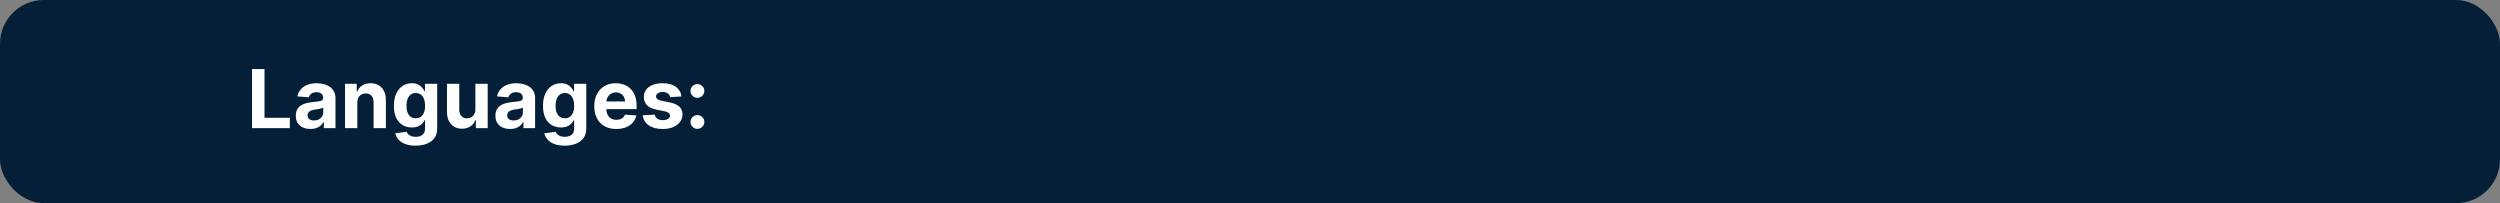 <svg width="800" height="65" viewBox="0 0 800 65" fill="none" xmlns="http://www.w3.org/2000/svg">
<rect x="0" y="0" width="800" height="65" fill="#808080" stroke="none"/>
<rect width="800" height="65" rx="14" fill="#051F39"/>
<path d="M80.644 41V22.091H84.641V37.704H92.748V41H80.644ZM99.366 41.268C98.461 41.268 97.654 41.111 96.947 40.797C96.239 40.477 95.679 40.006 95.266 39.384C94.86 38.756 94.657 37.975 94.657 37.039C94.657 36.251 94.801 35.59 95.091 35.054C95.38 34.519 95.774 34.088 96.272 33.761C96.771 33.435 97.337 33.189 97.971 33.023C98.612 32.856 99.282 32.74 99.984 32.672C100.809 32.586 101.474 32.506 101.979 32.432C102.483 32.352 102.849 32.235 103.077 32.081C103.305 31.927 103.419 31.699 103.419 31.398V31.342C103.419 30.758 103.234 30.305 102.865 29.985C102.502 29.665 101.985 29.505 101.314 29.505C100.606 29.505 100.043 29.662 99.624 29.976C99.206 30.284 98.929 30.671 98.793 31.139L95.155 30.844C95.34 29.982 95.703 29.237 96.245 28.609C96.787 27.975 97.485 27.489 98.341 27.151C99.203 26.806 100.2 26.634 101.332 26.634C102.12 26.634 102.874 26.726 103.594 26.91C104.321 27.095 104.964 27.381 105.524 27.769C106.09 28.157 106.537 28.655 106.863 29.265C107.189 29.868 107.352 30.591 107.352 31.435V41H103.622V39.033H103.511C103.283 39.477 102.979 39.867 102.597 40.206C102.215 40.538 101.757 40.8 101.221 40.991C100.686 41.175 100.067 41.268 99.366 41.268ZM100.492 38.553C101.071 38.553 101.581 38.439 102.025 38.212C102.468 37.978 102.816 37.664 103.068 37.27C103.32 36.876 103.447 36.43 103.447 35.931V34.426C103.323 34.506 103.154 34.58 102.939 34.648C102.729 34.709 102.492 34.768 102.228 34.823C101.963 34.872 101.698 34.919 101.434 34.962C101.169 34.999 100.929 35.032 100.714 35.063C100.252 35.131 99.849 35.239 99.504 35.386C99.159 35.534 98.892 35.734 98.701 35.986C98.51 36.233 98.415 36.541 98.415 36.91C98.415 37.445 98.609 37.855 98.996 38.138C99.39 38.415 99.889 38.553 100.492 38.553ZM114.337 32.801V41H110.404V26.818H114.152V29.32H114.318C114.632 28.495 115.159 27.843 115.897 27.363C116.636 26.877 117.531 26.634 118.584 26.634C119.569 26.634 120.427 26.849 121.16 27.28C121.892 27.711 122.462 28.326 122.868 29.126C123.274 29.921 123.477 30.868 123.477 31.97V41H119.544V32.672C119.55 31.804 119.329 31.127 118.879 30.641C118.43 30.148 117.811 29.902 117.024 29.902C116.494 29.902 116.026 30.016 115.62 30.244C115.22 30.471 114.906 30.804 114.678 31.241C114.457 31.672 114.343 32.192 114.337 32.801ZM132.967 46.614C131.692 46.614 130.6 46.438 129.689 46.087C128.784 45.743 128.064 45.272 127.528 44.675C126.993 44.078 126.645 43.407 126.485 42.662L130.123 42.173C130.234 42.456 130.409 42.72 130.649 42.967C130.889 43.213 131.206 43.41 131.6 43.557C132 43.711 132.487 43.788 133.059 43.788C133.915 43.788 134.619 43.579 135.173 43.16C135.733 42.748 136.013 42.056 136.013 41.083V38.489H135.847C135.675 38.883 135.416 39.255 135.072 39.606C134.727 39.957 134.284 40.243 133.742 40.465C133.201 40.686 132.554 40.797 131.803 40.797C130.738 40.797 129.769 40.551 128.895 40.058C128.027 39.56 127.335 38.8 126.817 37.778C126.307 36.75 126.051 35.451 126.051 33.881C126.051 32.275 126.313 30.933 126.836 29.856C127.359 28.779 128.055 27.972 128.923 27.437C129.797 26.901 130.754 26.634 131.794 26.634C132.588 26.634 133.253 26.769 133.788 27.04C134.324 27.305 134.755 27.637 135.081 28.037C135.413 28.431 135.669 28.819 135.847 29.2H135.995V26.818H139.901V41.139C139.901 42.345 139.605 43.354 139.014 44.167C138.423 44.979 137.605 45.589 136.558 45.995C135.518 46.407 134.321 46.614 132.967 46.614ZM133.05 37.842C133.684 37.842 134.219 37.685 134.656 37.371C135.099 37.051 135.438 36.596 135.672 36.005C135.912 35.408 136.032 34.694 136.032 33.863C136.032 33.032 135.915 32.312 135.681 31.702C135.447 31.087 135.109 30.61 134.665 30.271C134.222 29.933 133.684 29.764 133.05 29.764C132.403 29.764 131.859 29.939 131.415 30.29C130.972 30.634 130.637 31.115 130.409 31.73C130.181 32.346 130.067 33.057 130.067 33.863C130.067 34.682 130.181 35.389 130.409 35.986C130.643 36.577 130.978 37.036 131.415 37.362C131.859 37.682 132.403 37.842 133.05 37.842ZM152.125 34.962V26.818H156.058V41H152.282V38.424H152.134C151.814 39.255 151.282 39.923 150.537 40.428C149.798 40.932 148.897 41.185 147.832 41.185C146.884 41.185 146.05 40.969 145.33 40.538C144.609 40.108 144.046 39.495 143.64 38.701C143.24 37.907 143.037 36.956 143.031 35.848V26.818H146.964V35.146C146.97 35.983 147.195 36.645 147.638 37.131C148.081 37.618 148.675 37.861 149.42 37.861C149.894 37.861 150.337 37.753 150.749 37.538C151.162 37.316 151.494 36.99 151.746 36.559C152.005 36.128 152.131 35.596 152.125 34.962ZM163.248 41.268C162.344 41.268 161.537 41.111 160.829 40.797C160.122 40.477 159.561 40.006 159.149 39.384C158.743 38.756 158.54 37.975 158.54 37.039C158.54 36.251 158.684 35.59 158.974 35.054C159.263 34.519 159.657 34.088 160.155 33.761C160.654 33.435 161.22 33.189 161.854 33.023C162.494 32.856 163.165 32.74 163.867 32.672C164.692 32.586 165.357 32.506 165.861 32.432C166.366 32.352 166.732 32.235 166.96 32.081C167.188 31.927 167.302 31.699 167.302 31.398V31.342C167.302 30.758 167.117 30.305 166.748 29.985C166.385 29.665 165.867 29.505 165.197 29.505C164.489 29.505 163.925 29.662 163.507 29.976C163.088 30.284 162.811 30.671 162.676 31.139L159.038 30.844C159.223 29.982 159.586 29.237 160.128 28.609C160.669 27.975 161.368 27.489 162.224 27.151C163.085 26.806 164.082 26.634 165.215 26.634C166.003 26.634 166.757 26.726 167.477 26.91C168.203 27.095 168.847 27.381 169.407 27.769C169.973 28.157 170.419 28.655 170.746 29.265C171.072 29.868 171.235 30.591 171.235 31.435V41H167.505V39.033H167.394C167.166 39.477 166.862 39.867 166.48 40.206C166.098 40.538 165.64 40.8 165.104 40.991C164.569 41.175 163.95 41.268 163.248 41.268ZM164.375 38.553C164.953 38.553 165.464 38.439 165.907 38.212C166.351 37.978 166.698 37.664 166.951 37.27C167.203 36.876 167.329 36.43 167.329 35.931V34.426C167.206 34.506 167.037 34.58 166.822 34.648C166.612 34.709 166.375 34.768 166.111 34.823C165.846 34.872 165.581 34.919 165.317 34.962C165.052 34.999 164.812 35.032 164.596 35.063C164.135 35.131 163.732 35.239 163.387 35.386C163.042 35.534 162.774 35.734 162.584 35.986C162.393 36.233 162.297 36.541 162.297 36.91C162.297 37.445 162.491 37.855 162.879 38.138C163.273 38.415 163.772 38.553 164.375 38.553ZM180.676 46.614C179.401 46.614 178.309 46.438 177.398 46.087C176.493 45.743 175.773 45.272 175.237 44.675C174.702 44.078 174.354 43.407 174.194 42.662L177.832 42.173C177.943 42.456 178.118 42.72 178.358 42.967C178.598 43.213 178.915 43.41 179.309 43.557C179.709 43.711 180.195 43.788 180.768 43.788C181.624 43.788 182.328 43.579 182.882 43.16C183.442 42.748 183.722 42.056 183.722 41.083V38.489H183.556C183.384 38.883 183.125 39.255 182.781 39.606C182.436 39.957 181.993 40.243 181.451 40.465C180.91 40.686 180.263 40.797 179.512 40.797C178.447 40.797 177.478 40.551 176.604 40.058C175.736 39.56 175.044 38.8 174.526 37.778C174.016 36.75 173.76 35.451 173.76 33.881C173.76 32.275 174.022 30.933 174.545 29.856C175.068 28.779 175.764 27.972 176.632 27.437C177.506 26.901 178.463 26.634 179.503 26.634C180.297 26.634 180.962 26.769 181.497 27.04C182.033 27.305 182.464 27.637 182.79 28.037C183.122 28.431 183.378 28.819 183.556 29.2H183.704V26.818H187.61V41.139C187.61 42.345 187.314 43.354 186.723 44.167C186.132 44.979 185.314 45.589 184.267 45.995C183.227 46.407 182.03 46.614 180.676 46.614ZM180.759 37.842C181.393 37.842 181.928 37.685 182.365 37.371C182.808 37.051 183.147 36.596 183.381 36.005C183.621 35.408 183.741 34.694 183.741 33.863C183.741 33.032 183.624 32.312 183.39 31.702C183.156 31.087 182.818 30.61 182.374 30.271C181.931 29.933 181.393 29.764 180.759 29.764C180.112 29.764 179.568 29.939 179.124 30.29C178.681 30.634 178.346 31.115 178.118 31.73C177.89 32.346 177.776 33.057 177.776 33.863C177.776 34.682 177.89 35.389 178.118 35.986C178.352 36.577 178.687 37.036 179.124 37.362C179.568 37.682 180.112 37.842 180.759 37.842ZM197.203 41.277C195.744 41.277 194.488 40.981 193.436 40.391C192.389 39.794 191.583 38.95 191.017 37.861C190.45 36.765 190.167 35.469 190.167 33.974C190.167 32.515 190.45 31.235 191.017 30.133C191.583 29.031 192.38 28.172 193.408 27.557C194.442 26.941 195.655 26.634 197.046 26.634C197.981 26.634 198.852 26.784 199.659 27.086C200.471 27.381 201.179 27.828 201.782 28.425C202.392 29.022 202.865 29.773 203.204 30.678C203.543 31.576 203.712 32.629 203.712 33.835V34.916H191.737V32.478H200.009C200.009 31.912 199.886 31.41 199.64 30.973C199.394 30.536 199.052 30.194 198.615 29.948C198.184 29.696 197.683 29.57 197.11 29.57C196.513 29.57 195.984 29.708 195.522 29.985C195.067 30.256 194.71 30.622 194.451 31.084C194.193 31.539 194.06 32.047 194.054 32.607V34.925C194.054 35.626 194.183 36.233 194.442 36.744C194.707 37.255 195.079 37.648 195.559 37.925C196.039 38.202 196.609 38.341 197.267 38.341C197.704 38.341 198.104 38.279 198.468 38.156C198.831 38.033 199.142 37.849 199.4 37.602C199.659 37.356 199.856 37.054 199.991 36.697L203.629 36.938C203.444 37.812 203.066 38.575 202.493 39.227C201.927 39.874 201.194 40.378 200.296 40.742C199.403 41.099 198.372 41.277 197.203 41.277ZM218.078 30.862L214.477 31.084C214.416 30.776 214.284 30.499 214.08 30.253C213.877 30 213.61 29.8 213.277 29.653C212.951 29.499 212.56 29.422 212.105 29.422C211.495 29.422 210.981 29.551 210.563 29.81C210.144 30.062 209.935 30.401 209.935 30.825C209.935 31.164 210.07 31.45 210.341 31.684C210.612 31.918 211.077 32.106 211.735 32.247L214.302 32.764C215.681 33.047 216.709 33.503 217.386 34.131C218.063 34.758 218.401 35.583 218.401 36.605C218.401 37.535 218.128 38.35 217.58 39.052C217.038 39.754 216.293 40.301 215.345 40.695C214.404 41.083 213.317 41.277 212.086 41.277C210.209 41.277 208.713 40.886 207.599 40.104C206.491 39.316 205.842 38.245 205.651 36.891L209.519 36.688C209.636 37.261 209.919 37.698 210.369 37.999C210.818 38.295 211.394 38.443 212.095 38.443C212.785 38.443 213.339 38.31 213.757 38.045C214.182 37.775 214.397 37.427 214.404 37.002C214.397 36.645 214.247 36.353 213.951 36.125C213.656 35.891 213.2 35.713 212.585 35.59L210.129 35.1C208.744 34.823 207.713 34.343 207.036 33.66C206.365 32.977 206.029 32.106 206.029 31.047C206.029 30.136 206.276 29.351 206.768 28.692C207.267 28.034 207.965 27.526 208.864 27.169C209.769 26.812 210.827 26.634 212.04 26.634C213.831 26.634 215.241 27.012 216.269 27.769C217.303 28.526 217.906 29.557 218.078 30.862ZM223.177 41.24C222.568 41.24 222.045 41.025 221.608 40.594C221.177 40.157 220.961 39.633 220.961 39.024C220.961 38.421 221.177 37.904 221.608 37.473C222.045 37.042 222.568 36.827 223.177 36.827C223.768 36.827 224.285 37.042 224.728 37.473C225.172 37.904 225.393 38.421 225.393 39.024C225.393 39.43 225.288 39.803 225.079 40.141C224.876 40.474 224.608 40.742 224.276 40.945C223.944 41.142 223.577 41.24 223.177 41.24ZM223.177 31.305C222.568 31.305 222.045 31.09 221.608 30.659C221.177 30.228 220.961 29.705 220.961 29.09C220.961 28.486 221.177 27.972 221.608 27.548C222.045 27.117 222.568 26.901 223.177 26.901C223.768 26.901 224.285 27.117 224.728 27.548C225.172 27.972 225.393 28.486 225.393 29.09C225.393 29.502 225.288 29.877 225.079 30.216C224.876 30.548 224.608 30.813 224.276 31.01C223.944 31.207 223.577 31.305 223.177 31.305Z" fill="white"/>
</svg>
